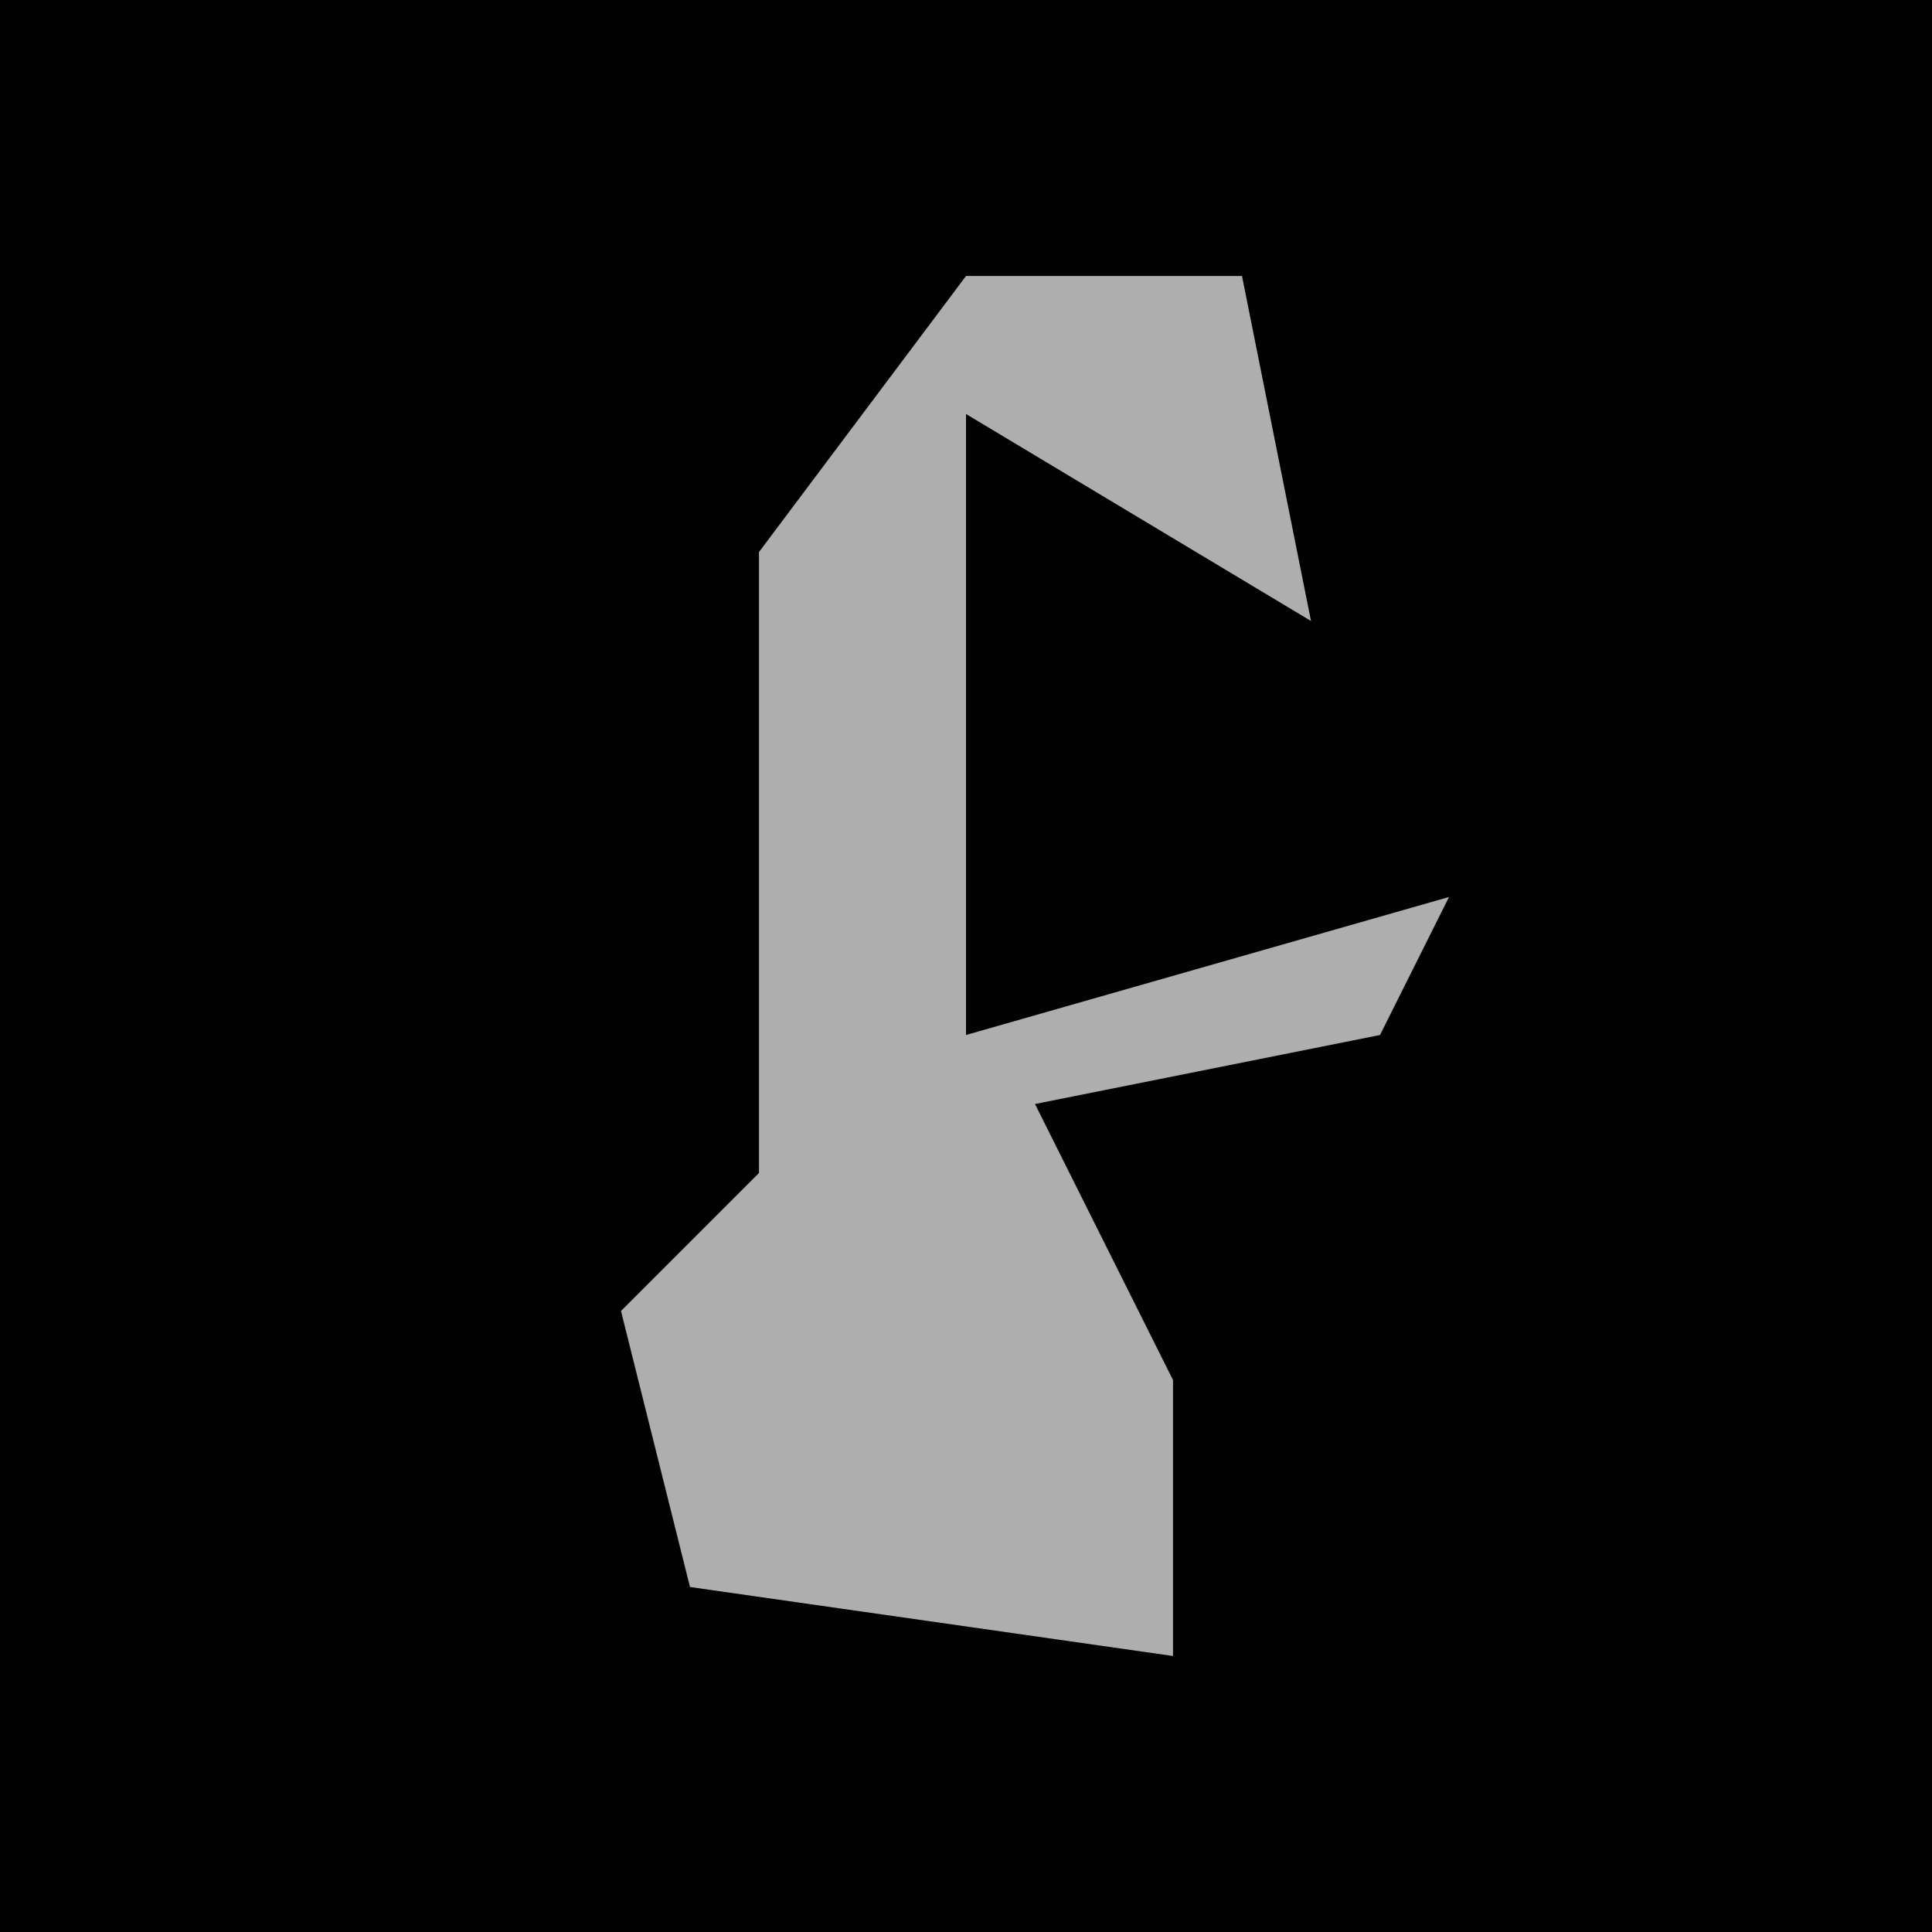 <?xml version="1.0" encoding="UTF-8"?>
<svg version="1.1" xmlns="http://www.w3.org/2000/svg" width="28" height="28">
<path d="M0,0 L28,0 L28,28 L0,28 Z " fill="#020202" transform="translate(0,0)"/>
<path d="M0,0 L4,0 L5,5 L0,2 L0,11 L7,9 L6,11 L1,12 L3,16 L3,20 L-4,19 L-5,15 L-3,13 L-3,4 Z " fill="#AEAEAE" transform="translate(14,4)"/>
</svg>
